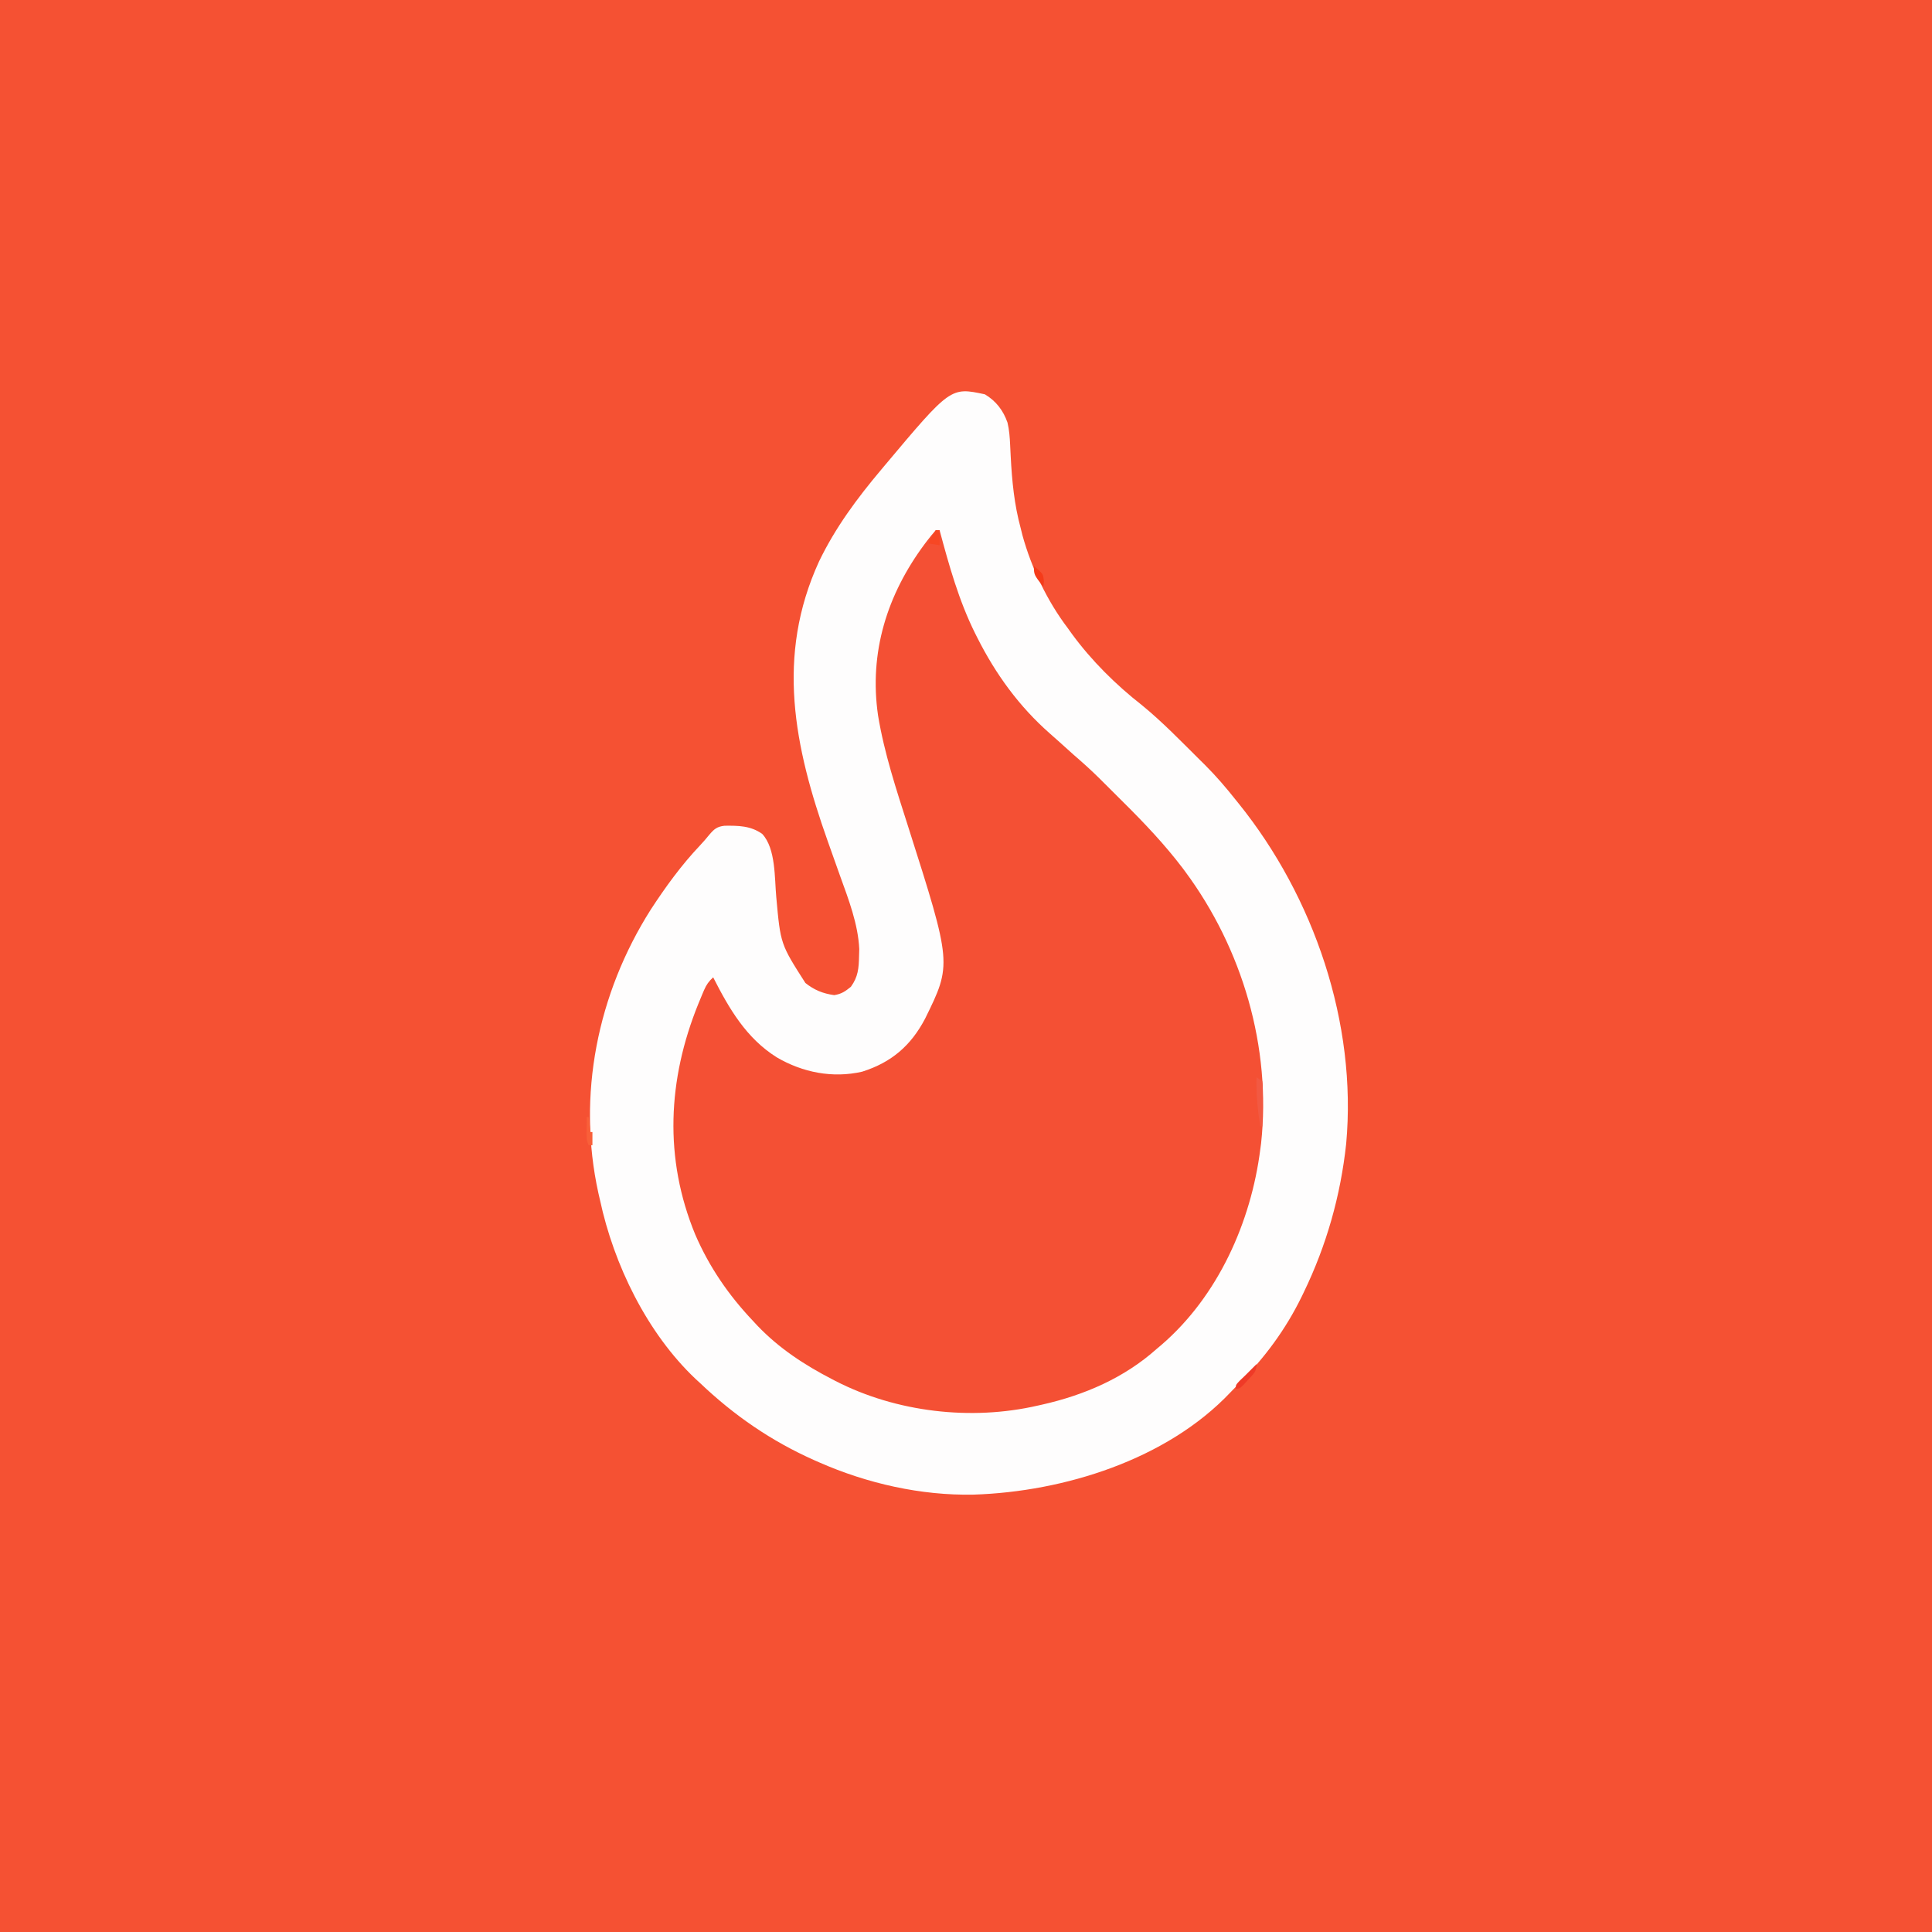 <?xml version="1.0" encoding="UTF-8"?>
<svg version="1.1" xmlns="http://www.w3.org/2000/svg" width="1024" height="1024">
<rect width="100%" height="100%" fill="#333333" stroke="none"/>
<path d="M0 0 C337.92 0 675.84 0 1024 0 C1024 337.92 1024 675.84 1024 1024 C686.08 1024 348.16 1024 0 1024 C0 686.08 0 348.16 0 0 Z " fill="#F55133" transform="translate(0,0)"/>
<path d="M0 0 C0.66 0 1.32 0 2 0 C2.402 1.531 2.402 1.531 2.812 3.094 C15.912 52.109 37.767 88.997 75.913 122.181 C84.474 129.645 92.621 137.435 100.65 145.465 C102.558 147.37 104.473 149.267 106.389 151.164 C113.39 158.133 119.927 165.194 126 173 C126.904 174.119 127.809 175.238 128.715 176.355 C138.867 189.291 147.048 203.113 154 218 C154.522 219.103 155.044 220.207 155.582 221.344 C163.313 238.478 168.116 256.468 171 275 C171.117 275.719 171.234 276.439 171.355 277.18 C178.624 322.975 167.91 369.301 141.211 406.98 C137.942 411.445 134.58 415.78 131 420 C130.19 420.956 129.381 421.913 128.547 422.898 C109.109 445.277 82.56 457.68 54 464 C53.282 464.165 52.565 464.33 51.826 464.5 C10.024 473.782 -34.188 463.891 -70.165 441.663 C-78.904 436.021 -86.53 429.198 -94 422 C-95.243 420.869 -95.243 420.869 -96.512 419.715 C-119.886 397.771 -133.433 366.328 -138 335 C-138.254 333.609 -138.254 333.609 -138.512 332.189 C-143.451 299.884 -134.658 265.233 -119 237 C-116.579 239.977 -114.798 243.117 -112.994 246.482 C-103.154 264.77 -89.56 279.262 -69.641 286.164 C-59.021 288.936 -47.531 289.356 -37 286 C-35.821 285.633 -35.821 285.633 -34.617 285.258 C-22.749 281.054 -14.558 273.607 -8 263 C-7.506 262.209 -7.013 261.417 -6.504 260.602 C7.507 235.574 -1.498 202.017 -8.725 176.354 C-11.349 167.294 -14.232 158.309 -17.062 149.312 C-30.191 107.587 -39.772 68.984 -19.059 27.896 C-15.328 20.798 -10.89 14.346 -6 8 C-5.417 7.19 -4.835 6.381 -4.234 5.547 C-3.703 4.81 -3.172 4.072 -2.625 3.312 C-2.164 2.669 -1.702 2.026 -1.227 1.363 C-0.822 0.913 -0.417 0.464 0 0 Z " fill="#F45034" transform="translate(496,281)"/>
<path d="M0 0 C5.896 3.497 9.767 8.567 12 15 C12.932 18.951 13.214 22.769 13.395 26.82 C13.46 28.165 13.527 29.509 13.595 30.854 C13.647 31.9 13.647 31.9 13.701 32.968 C14.374 45.95 15.571 58.421 19 71 C19.313 72.261 19.626 73.521 19.949 74.82 C24.724 92.109 33.136 109.718 44 124 C44.736 125.027 45.472 126.055 46.23 127.113 C56.562 141.192 69.463 153.979 83.207 164.719 C94.116 173.629 104.008 183.907 114 193.812 C114.86 194.659 115.719 195.506 116.605 196.378 C122.503 202.268 127.828 208.467 133 215 C133.483 215.598 133.966 216.196 134.464 216.813 C174.449 266.393 197.318 333.322 191.504 397.18 C188.545 424.715 181.072 451.085 169 476 C168.657 476.711 168.315 477.422 167.962 478.155 C159.381 495.728 148.239 510.778 134.422 524.574 C132.96 526.038 131.515 527.521 130.105 529.035 C96.378 564.686 41.915 581.64 -5.887 583.18 C-33.875 583.756 -62.441 577.265 -88 566 C-89.199 565.472 -89.199 565.472 -90.423 564.934 C-113.282 554.743 -132.893 541.236 -151 524 C-151.757 523.308 -152.513 522.616 -153.293 521.902 C-179.053 497.55 -196.647 461.324 -204 427 C-204.412 425.227 -204.412 425.227 -204.832 423.418 C-216.247 371.516 -205.372 317.687 -177.032 273.017 C-169.247 261.094 -160.856 249.52 -151.055 239.172 C-149.298 237.315 -147.664 235.427 -146.062 233.438 C-143.502 230.411 -141.944 229.104 -137.961 228.664 C-130.681 228.585 -124.113 228.628 -118 233 C-110.751 240.8 -111.509 256.488 -110.562 266.438 C-108.315 291.385 -108.315 291.385 -95.125 312 C-90.403 315.758 -85.819 317.605 -79.875 318.438 C-76.041 317.854 -73.982 316.452 -71 314 C-67.202 308.761 -66.809 304.194 -66.688 297.812 C-66.631 295.935 -66.631 295.935 -66.574 294.02 C-67.199 280.691 -72.288 267.587 -76.771 255.166 C-78.033 251.667 -79.271 248.161 -80.511 244.654 C-81.436 242.042 -82.363 239.432 -83.291 236.821 C-101.057 186.766 -110.894 138.793 -87.882 88.559 C-79.246 70.636 -67.759 55.166 -55 40 C-54.192 39.035 -54.192 39.035 -53.368 38.051 C-18.163 -3.885 -18.163 -3.885 0 0 Z M-26 72 C-27.621 73.817 -29.098 75.625 -30.562 77.562 C-31.005 78.146 -31.448 78.73 -31.904 79.331 C-51.815 106.092 -61.483 136.854 -56.613 170.216 C-53.328 190.227 -46.875 209.645 -40.725 228.922 C-17.443 301.995 -17.443 301.995 -31.716 330.974 C-39.212 345.212 -49.501 354.103 -65 359 C-80.67 362.616 -96.601 359.426 -110.289 351.422 C-126.449 341.289 -135.577 325.594 -144 309 C-146.297 311.095 -147.615 312.927 -148.832 315.781 C-149.153 316.531 -149.473 317.28 -149.804 318.052 C-150.137 318.86 -150.47 319.668 -150.812 320.5 C-151.162 321.345 -151.512 322.19 -151.872 323.061 C-168.141 363.138 -170.169 405.034 -153.488 445.379 C-146.072 462.531 -135.85 477.427 -123 491 C-122.18 491.884 -121.36 492.769 -120.516 493.68 C-109.058 505.646 -95.656 514.421 -81 522 C-80.08 522.479 -80.08 522.479 -79.142 522.968 C-46.938 539.516 -7.299 544.125 28 536 C28.776 535.828 29.551 535.657 30.35 535.48 C52.733 530.425 73.756 521.367 91 506 C92.259 504.938 92.259 504.938 93.543 503.855 C123.579 478.01 141.114 438.694 146 400 C146.195 398.55 146.195 398.55 146.395 397.07 C151.934 346.111 136.474 293.788 106.125 252.875 C105.692 252.291 105.259 251.707 104.813 251.105 C95.297 238.582 84.589 227.286 73.435 216.229 C71.233 214.046 69.04 211.855 66.848 209.662 C65.425 208.244 64.002 206.827 62.578 205.41 C61.614 204.447 61.614 204.447 60.63 203.465 C56.241 199.121 51.677 195.031 47 191 C44.515 188.782 42.044 186.551 39.574 184.316 C37.879 182.791 36.174 181.278 34.457 179.777 C18.171 165.461 5.719 148.301 -4 129 C-4.388 128.232 -4.776 127.465 -5.175 126.674 C-13.82 109.26 -18.974 90.716 -24 72 C-24.66 72 -25.32 72 -26 72 Z " fill="#FEFDFD" transform="translate(522,209)"/>
<path d="M0 0 C1.485 0.99 1.485 0.99 3 2 C3.341 4.43 3.341 4.43 3.293 7.445 C3.283 8.522 3.274 9.598 3.264 10.707 C3.239 11.835 3.213 12.963 3.188 14.125 C3.174 15.261 3.16 16.396 3.146 17.566 C3.111 20.378 3.062 23.189 3 26 C2.67 26 2.34 26 2 26 C0.552 17.26 -0.292 8.861 0 0 Z " fill="#F25942" transform="translate(666,571)"/>
<path d="M0 0 C0.66 0 1.32 0 2 0 C2 2.64 2 5.28 2 8 C-0.97 7.505 -0.97 7.505 -4 7 C-2.796 4.506 -1.546 2.319 0 0 Z " fill="#F74724" transform="translate(496,281)"/>
<path d="M0 0 C0 4.107 -1.64 5.198 -4.375 8.188 C-5.187 9.089 -5.999 9.99 -6.836 10.918 C-9 13 -9 13 -11 13 C-11 11 -11 11 -8.875 8.75 C-7.452 7.389 -7.452 7.389 -6 6 C-4.893 4.898 -3.789 3.794 -2.688 2.688 C-1.801 1.801 -0.914 0.914 0 0 Z " fill="#EF3A27" transform="translate(666,723)"/>
<path d="M0 0 C0.33 0 0.66 0 1 0 C1.33 2.64 1.66 5.28 2 8 C2.33 8 2.66 8 3 8 C3 10.31 3 12.62 3 15 C2.34 15 1.68 15 1 15 C-0.442 12.116 -0.094 9.583 -0.062 6.375 C-0.053 5.186 -0.044 3.998 -0.035 2.773 C-0.024 1.858 -0.012 0.943 0 0 Z " fill="#F95F39" transform="translate(311,592)"/>
<path d="M0 0 C4.923 4.185 4.923 4.185 5.312 8.312 C5.209 9.199 5.106 10.086 5 11 C0 4.636 0 4.636 0 0 Z " fill="#F53B19" transform="translate(548,300)"/>
</svg>
